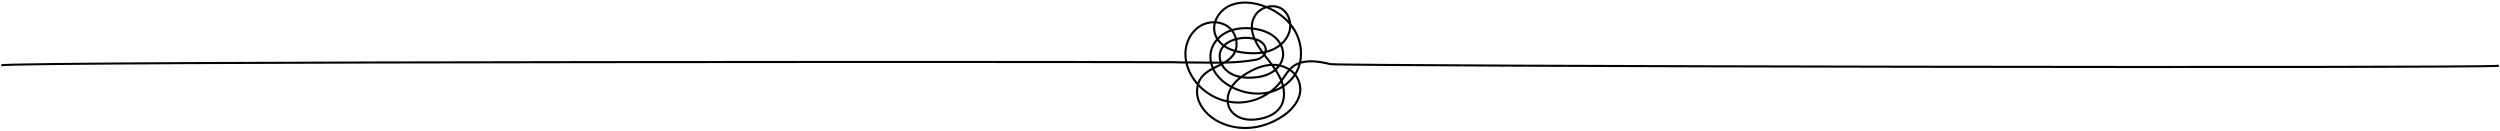 <?xml version="1.0" encoding="UTF-8" standalone="no"?>
<!DOCTYPE svg PUBLIC "-//W3C//DTD SVG 1.1//EN" "http://www.w3.org/Graphics/SVG/1.1/DTD/svg11.dtd">
<svg width="100%" height="100%" viewBox="0 0 21260 1111" version="1.1" xmlns="http://www.w3.org/2000/svg" xmlns:xlink="http://www.w3.org/1999/xlink" xml:space="preserve" xmlns:serif="http://www.serif.com/" style="fill-rule:evenodd;clip-rule:evenodd;stroke-linejoin:round;stroke-miterlimit:2;">
    <g id="chaos4" transform="matrix(22.898,0,0,22.898,6801.53,-559.603)">
        <path d="M174.588,27.198C177.256,28.444 179.627,30.13 181.529,32.13C181.124,30.453 180.174,28.963 178.811,28.071C177.587,27.269 176.074,27 174.588,27.198ZM154.743,32.339C156.466,32.506 158.116,33.119 159.458,34.168C159.854,34.478 160.216,34.824 160.542,35.2C162.624,34.572 164.975,34.354 167.476,34.573C167.448,32.957 167.851,31.344 168.883,29.802C169.702,28.578 170.882,27.651 172.207,27.068C171.883,26.951 171.556,26.842 171.227,26.739C166.765,25.347 162.553,25.482 159.367,27.12C157.345,28.16 155.56,30.092 154.743,32.339ZM154.505,33.107C154.186,34.36 154.175,35.688 154.591,36.996C154.737,37.455 154.936,37.905 155.182,38.339C156.209,37.318 157.456,36.457 158.86,35.827C159.142,35.7 159.431,35.582 159.727,35.474C159.494,35.229 159.242,34.999 158.973,34.789C157.707,33.8 156.139,33.237 154.505,33.107ZM161.061,35.87C161.616,36.667 162.029,37.56 162.288,38.489C164.249,38.026 166.302,37.981 167.951,38.295C168.045,38.313 168.144,38.332 168.245,38.353C167.882,37.372 167.626,36.372 167.524,35.368C165.196,35.155 163.006,35.326 161.061,35.87ZM168.276,34.656C168.417,34.672 168.558,34.691 168.7,34.71C171.906,35.157 174.511,36.183 176.443,37.759C177.37,38.516 178.134,39.411 178.706,40.381C179.972,39.217 180.911,37.813 181.393,36.295C181.679,35.397 181.788,34.459 181.737,33.542C179.584,30.985 176.656,28.881 173.291,27.487C171.796,27.962 170.43,28.906 169.538,30.239C168.592,31.654 168.233,33.149 168.276,34.656ZM155.617,39.019C156.112,39.713 156.732,40.355 157.453,40.916C158.546,39.879 159.992,39.148 161.535,38.69C161.276,37.769 160.85,36.887 160.271,36.116C159.897,36.245 159.535,36.389 159.182,36.546C157.809,37.162 156.599,38.011 155.617,39.019ZM158.107,41.385C158.371,41.559 158.644,41.722 158.928,41.874C159.707,42.292 160.555,42.637 161.502,42.916C161.855,41.826 161.916,40.632 161.712,39.47C160.34,39.883 159.068,40.519 158.107,41.385ZM169.184,38.582C170.115,38.85 171.147,39.281 171.995,40.028C173.026,40.938 173.532,42.072 173.437,43.212C173.952,43.073 174.449,42.907 174.931,42.718C176.102,42.259 177.171,41.64 178.098,40.902C177.566,39.965 176.837,39.099 175.945,38.37C174.126,36.886 171.652,35.918 168.59,35.491C168.505,35.48 168.42,35.468 168.335,35.457C168.46,36.507 168.764,37.556 169.184,38.582ZM169.619,39.555C170.296,40.958 171.162,42.302 172.045,43.526C172.238,43.491 172.427,43.453 172.615,43.413C172.805,42.426 172.405,41.441 171.473,40.619C170.978,40.183 170.372,39.833 169.619,39.555ZM162.261,43.12C163.23,43.359 164.297,43.536 165.489,43.662C167.576,43.881 169.46,43.883 171.172,43.66C170.211,42.301 169.289,40.806 168.605,39.244C168.352,39.181 168.085,39.122 167.804,39.07C166.237,38.772 164.3,38.829 162.466,39.267C162.704,40.563 162.646,41.899 162.261,43.12ZM161.981,43.864C161.861,44.134 161.722,44.398 161.565,44.651C160.913,45.707 160.042,46.539 159.059,47.243C162.516,47.131 165.962,46.853 169.325,46.23C170.427,46.026 171.37,45.483 171.97,44.75C171.878,44.629 171.788,44.507 171.696,44.383C169.809,44.67 167.725,44.692 165.407,44.446C164.142,44.313 163.009,44.121 161.981,43.864ZM157.547,41.959C156.414,43.285 156.07,44.901 156.525,46.765C156.569,46.945 156.621,47.122 156.681,47.297C156.975,47.293 157.269,47.288 157.562,47.282C158.909,46.481 160.084,45.548 160.895,44.237C161.011,44.047 161.118,43.852 161.211,43.652C160.24,43.362 159.364,43.003 158.555,42.57C158.205,42.381 157.869,42.177 157.547,41.959ZM144.851,47.243C146.427,47.243 148.01,47.261 149.594,47.279C150.48,47.288 151.372,47.298 152.264,47.304C152.02,45.91 152.045,44.509 152.365,43.199C152.742,41.651 153.525,40.195 154.621,38.938C154.29,38.392 154.026,37.821 153.839,37.235C153.395,35.835 153.389,34.419 153.707,33.077C152.074,33.089 150.414,33.528 148.954,34.402C146.012,36.163 143.982,39.576 143.656,43.31C143.542,44.601 143.622,45.925 143.881,47.246C144.205,47.244 144.528,47.243 144.851,47.243ZM153.065,47.31C153.994,47.315 154.923,47.315 155.856,47.307C155.821,47.189 155.789,47.071 155.759,46.952C155.252,44.875 155.651,42.996 156.91,41.491C156.203,40.932 155.584,40.299 155.078,39.615C154.136,40.739 153.461,42.025 153.13,43.385C152.827,44.634 152.812,45.976 153.065,47.31ZM175.756,48.125L175.838,48.125C176.541,48.13 177.233,48.196 177.907,48.318C178.551,47.35 178.959,46.281 179.075,45.191C179.2,44.005 178.977,42.775 178.46,41.617C177.502,42.362 176.41,42.985 175.218,43.452C174.587,43.699 173.932,43.907 173.249,44.075C173.168,44.301 173.067,44.518 172.944,44.726C173.012,44.815 173.081,44.902 173.149,44.989L173.532,45.478C174.212,46.347 174.902,47.226 175.568,48.126C175.631,48.126 175.694,48.125 175.756,48.125ZM153.247,48.099C153.357,48.508 153.493,48.914 153.652,49.315C154.064,49.103 154.478,48.897 154.889,48.693C155.292,48.492 155.692,48.294 156.084,48.093C155.135,48.103 154.19,48.102 153.247,48.099ZM176.144,48.92C176.336,49.191 176.526,49.463 176.711,49.739C176.948,49.512 177.169,49.275 177.375,49.029C176.97,48.971 176.559,48.934 176.144,48.92ZM178.727,48.497C179.841,48.781 180.89,49.224 181.826,49.797C182.758,48.808 183.855,48.015 185.41,47.49C186.219,43.744 185.554,39.524 183.47,35.985C183.179,35.489 182.861,35.006 182.517,34.536C182.474,35.208 182.352,35.881 182.145,36.533C181.601,38.242 180.531,39.815 179.086,41.098C179.725,42.438 180.005,43.881 179.858,45.273C179.74,46.394 179.347,47.491 178.727,48.497ZM182.491,50.241C182.995,50.607 183.457,51.014 183.868,51.457C183.979,51.27 184.085,51.08 184.187,50.888C184.599,50.106 184.928,49.278 185.176,48.417C184.067,48.865 183.228,49.482 182.491,50.241ZM157.183,48.404C157.981,49.808 159.314,51.012 160.974,51.781C161.834,52.178 162.775,52.469 163.808,52.656C164.428,52.199 165.109,51.749 165.854,51.302C168.977,49.425 171.858,48.394 174.618,48.171C174.056,47.424 173.481,46.691 172.912,45.964L172.528,45.475C172.505,45.446 172.482,45.416 172.459,45.387C171.741,46.192 170.685,46.78 169.469,47.005C165.634,47.715 161.704,47.983 157.779,48.067C157.583,48.182 157.383,48.293 157.183,48.404ZM164.947,52.816C165.868,52.909 166.855,52.931 167.917,52.883C170.85,52.746 173.189,52.128 175.069,50.993C175.439,50.77 175.788,50.526 176.114,50.263C175.811,49.812 175.498,49.366 175.177,48.926C172.391,49.048 169.466,50.05 166.26,51.978C165.796,52.256 165.359,52.535 164.947,52.816ZM177.152,50.406C177.823,51.448 178.434,52.53 178.948,53.666C179.174,53.342 179.392,53.027 179.603,52.719C180.178,51.88 180.714,51.099 181.297,50.396C180.38,49.851 179.348,49.441 178.251,49.192C177.926,49.62 177.559,50.028 177.152,50.406ZM144.058,48.033C144.536,49.93 145.385,51.806 146.575,53.552C146.929,54.073 147.31,54.575 147.714,55.057C148.017,54.228 148.438,53.457 148.977,52.78C150.039,51.445 151.455,50.5 152.953,49.685C152.74,49.162 152.566,48.63 152.432,48.094C151.48,48.087 150.531,48.077 149.585,48.067C147.738,48.046 145.895,48.026 144.058,48.033ZM179.304,54.524C179.466,54.951 179.612,55.4 179.738,55.863C181.199,54.834 182.459,53.573 183.43,52.147C183.001,51.66 182.508,51.218 181.962,50.829C181.383,51.517 180.846,52.3 180.252,53.165C180.001,53.531 179.741,53.91 179.465,54.299C179.413,54.374 179.359,54.449 179.304,54.524ZM153.97,50.037C154.255,50.631 154.595,51.206 154.988,51.755C156.243,53.51 158.036,55.038 160.236,56.239C160.945,55.196 161.849,54.226 162.989,53.292C162.151,53.098 161.371,52.832 160.643,52.495C158.827,51.656 157.365,50.327 156.487,48.772C156.073,48.986 155.655,49.193 155.24,49.399C154.817,49.609 154.392,49.82 153.97,50.037ZM178.734,55.268C178.053,56.112 177.304,56.898 176.5,57.619C177.391,57.261 178.244,56.826 179.044,56.323C178.954,55.962 178.849,55.609 178.734,55.268ZM160.94,56.605C161.297,56.781 161.665,56.95 162.041,57.111C166.12,58.846 170.512,59.264 174.415,58.294C175.919,57.198 177.272,55.891 178.41,54.405C178.371,54.311 178.331,54.219 178.291,54.127C177.798,53.015 177.204,51.952 176.548,50.925C176.211,51.192 175.854,51.44 175.477,51.667C173.482,52.872 171.021,53.528 167.955,53.67C166.517,53.737 165.209,53.678 164.01,53.489C162.709,54.481 161.705,55.502 160.94,56.605ZM148.314,55.738C151.019,58.669 154.618,60.744 158.501,61.639C158.492,60.066 158.935,58.412 159.814,56.906C157.53,55.652 155.662,54.053 154.347,52.214C153.934,51.637 153.576,51.031 153.274,50.407C151.871,51.177 150.556,52.06 149.594,53.27C149.02,53.992 148.592,54.832 148.314,55.738ZM159.291,61.804C160.386,62.009 161.501,62.12 162.623,62.13C166.136,62.178 169.647,61.189 172.679,59.426C169.13,59.906 165.312,59.358 161.732,57.835C161.315,57.658 160.908,57.47 160.512,57.272C159.661,58.72 159.247,60.311 159.291,61.804ZM159.362,62.617C159.459,63.278 159.653,63.908 159.944,64.488C160.792,66.176 162.486,67.491 164.59,68.098C166.361,68.607 168.37,68.642 170.73,68.203C173.071,67.77 176.234,66.721 178.017,64.184C179.482,62.099 179.663,59.493 179.223,57.138C177.85,57.968 176.34,58.611 174.751,59.022C171.291,61.502 167.074,62.919 162.792,62.919L162.615,62.919C161.522,62.909 160.434,62.807 159.362,62.617ZM148.088,56.645C147.692,58.71 148.016,61.008 149.089,62.989C151.615,67.648 156.907,70.818 163.244,71.469C168.827,72.037 174.64,70.42 179.617,66.906C183.919,63.867 187.407,58.707 184.29,53.337C184.181,53.151 184.065,52.97 183.94,52.793C182.879,54.295 181.511,55.616 179.935,56.683C180.482,59.299 180.33,62.263 178.662,64.637C176.726,67.391 173.359,68.518 170.875,68.979C168.392,69.44 166.265,69.399 164.372,68.856C162.057,68.189 160.186,66.726 159.239,64.841C158.87,64.107 158.641,63.3 158.548,62.457C154.594,61.592 150.911,59.549 148.088,56.645ZM165.46,72.369C164.693,72.369 163.926,72.331 163.164,72.252C156.567,71.575 151.046,68.252 148.396,63.364C147.142,61.049 146.837,58.327 147.44,55.947C146.896,55.329 146.388,54.679 145.922,53.995C144.642,52.115 143.739,50.088 143.249,48.038C141.728,48.043 140.24,47.99 138.803,47.938C134.526,47.781 -292.142,47.638 -296.415,49.06L-296.663,48.312C-292.258,46.844 134.48,46.993 138.832,47.15C140.196,47.199 141.603,47.25 143.041,47.25L143.081,47.25C142.829,45.906 142.755,44.558 142.871,43.241C143.218,39.261 145.394,35.614 148.549,33.726C150.198,32.739 152.08,32.269 153.93,32.294C154.782,29.758 156.758,27.575 159.005,26.419C162.378,24.685 166.802,24.531 171.461,25.987C172.104,26.187 172.734,26.412 173.35,26.66C175.365,26.102 177.549,26.301 179.243,27.41C181.115,28.637 182.29,30.858 182.5,33.229C183.116,33.979 183.668,34.767 184.15,35.584C186.256,39.162 186.977,43.41 186.262,47.243C186.292,47.236 186.321,47.229 186.351,47.222C190.124,46.313 193.757,47.109 197.27,47.876C200.808,48.651 627.175,49.456 630.935,48.474L631.134,49.236C627.194,50.269 200.731,49.44 197.102,48.647C193.516,47.864 190.131,47.125 186.535,47.988C186.376,48.026 186.223,48.067 186.074,48.11C185.801,49.209 185.405,50.267 184.884,51.255C184.735,51.539 184.575,51.82 184.404,52.093C184.612,52.364 184.801,52.648 184.971,52.941C188.356,58.772 184.66,64.311 180.072,67.55C175.617,70.696 170.505,72.369 165.46,72.369Z" style="fill:rgb(3,4,4);fill-rule:nonzero;"/>
    </g>
</svg>
